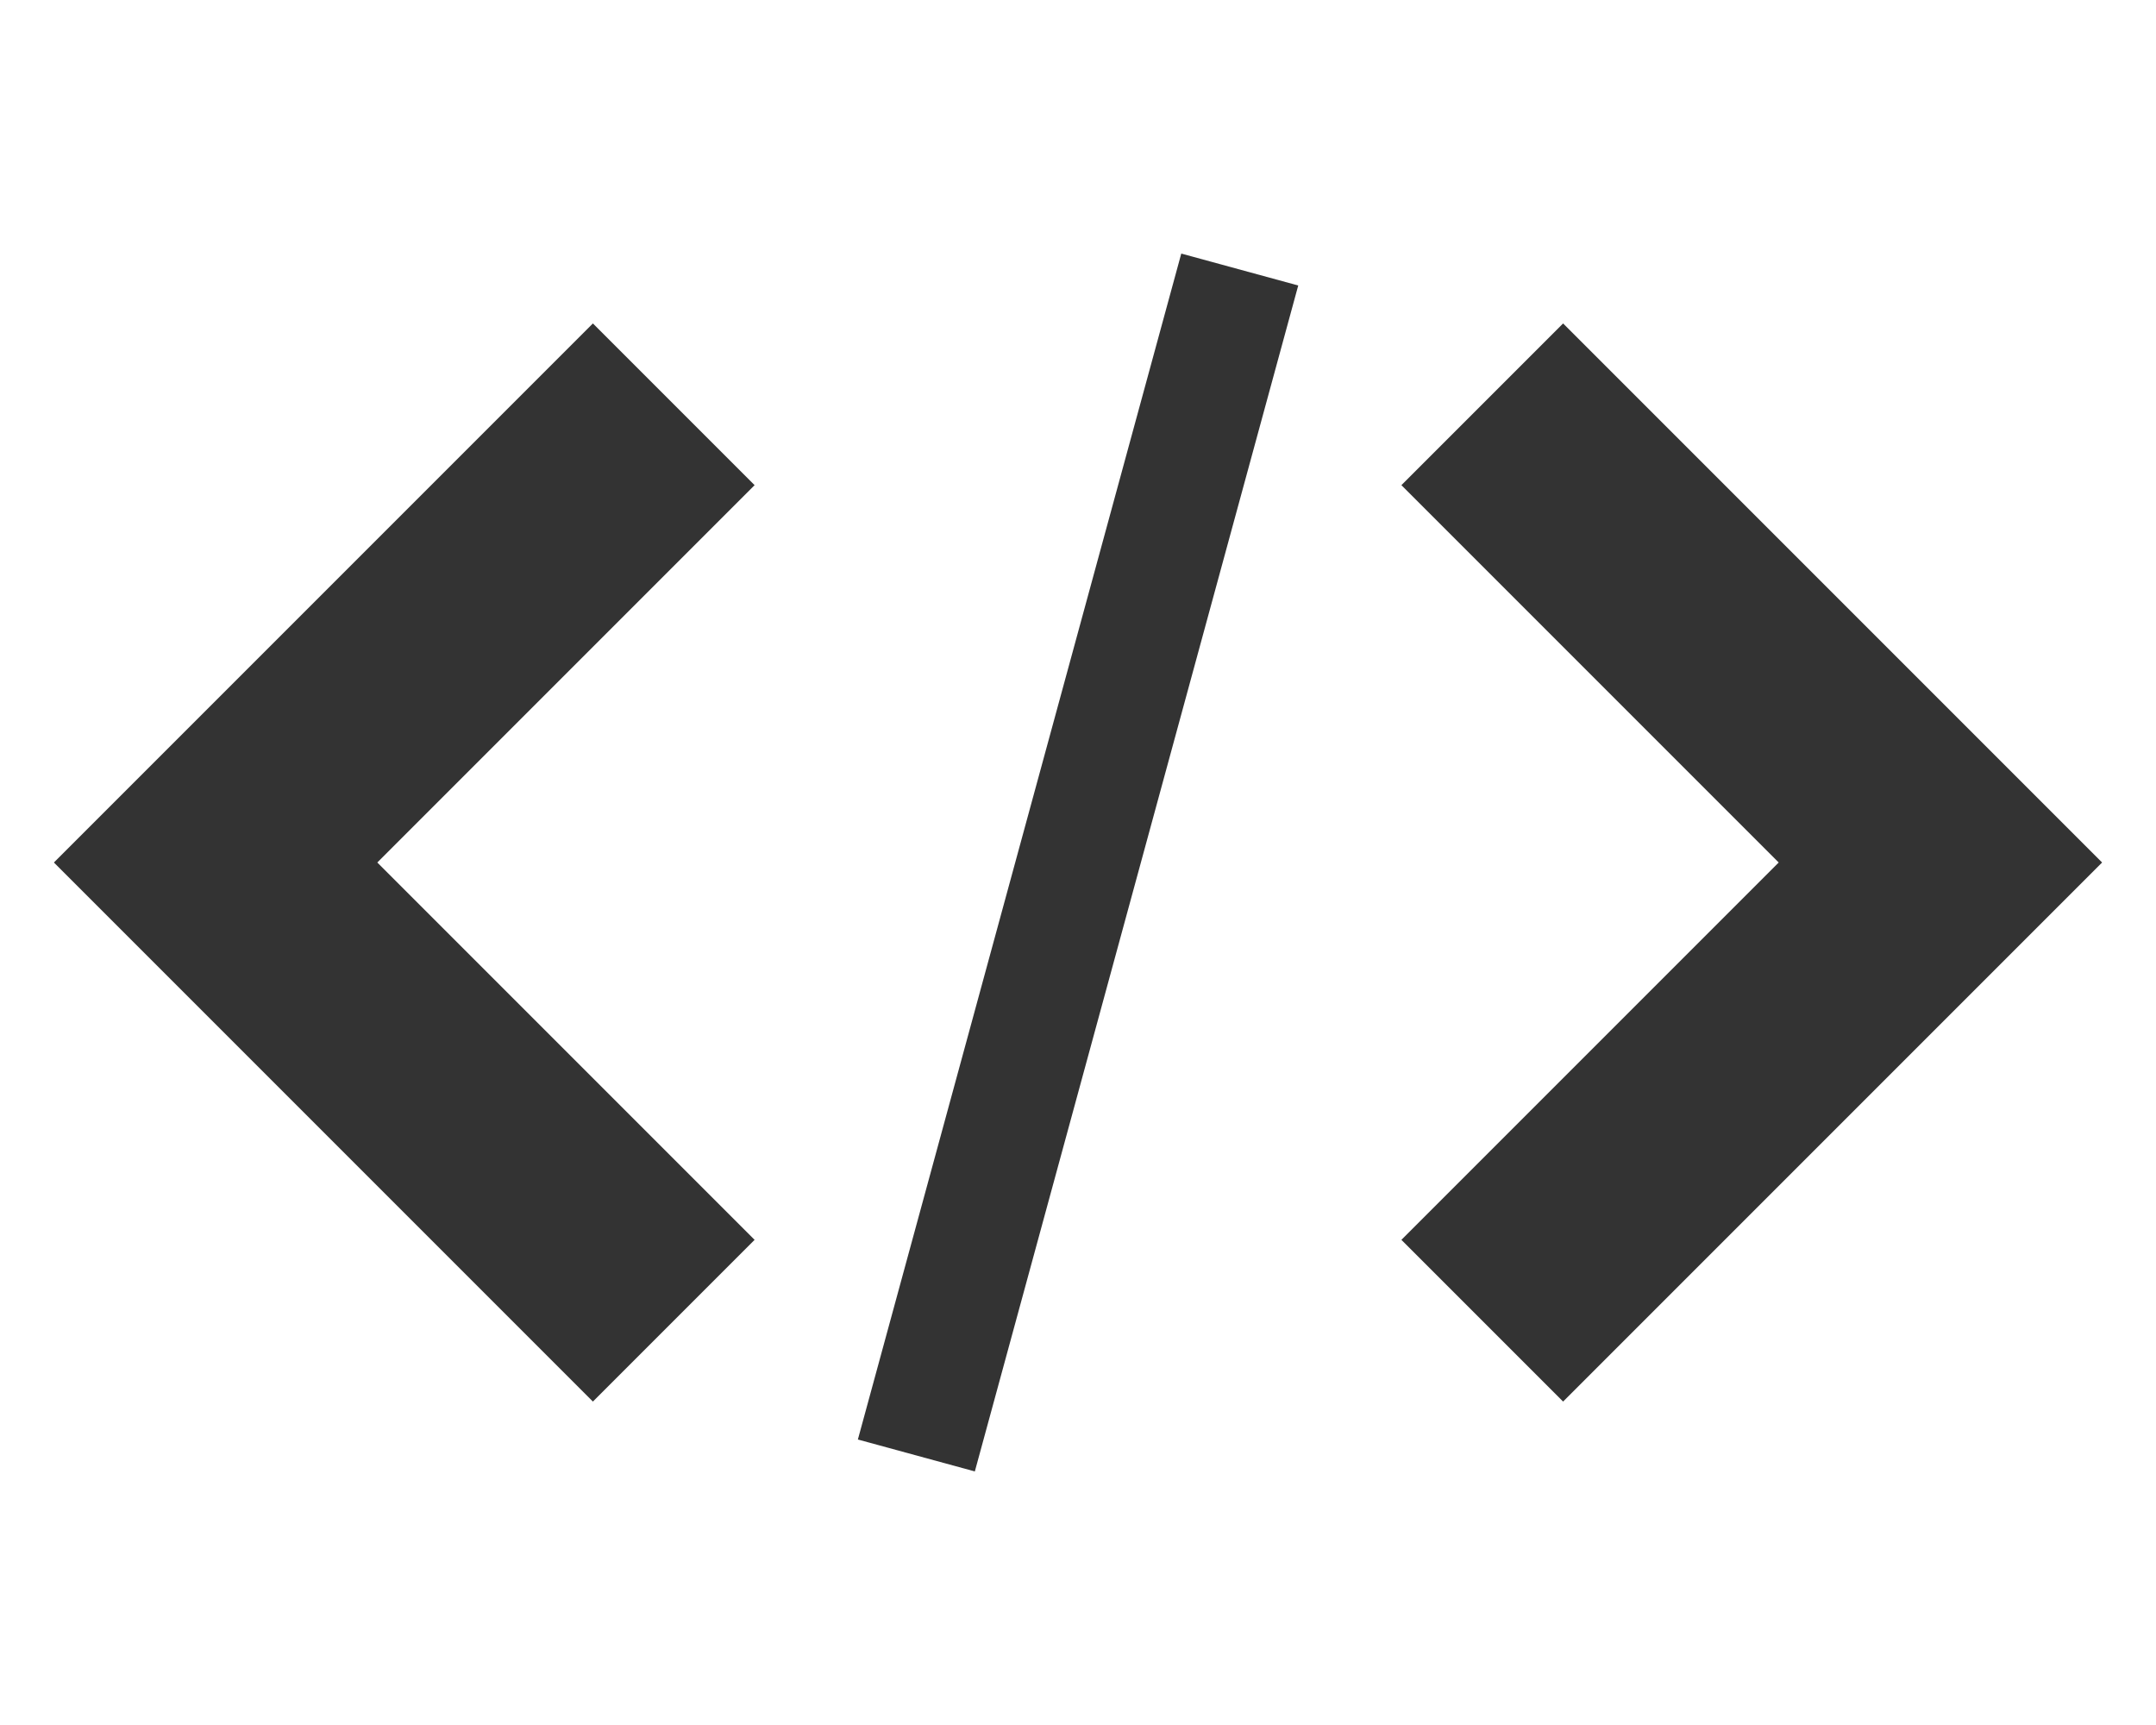 <svg xmlns="http://www.w3.org/2000/svg" viewBox="0 0 20 16" fill="rgb(51,51,51)"><path d="M13 11.5l1.5 1.5 5-5-5-5-1.5 1.5 3.5 3.5zm-6-7l-1.5-1.5-5 5 5 5 1.5-1.5-3.5-3.5zm3.958-2.148l1.085.296-3 11-1.085-.296 3-11z"/></svg>